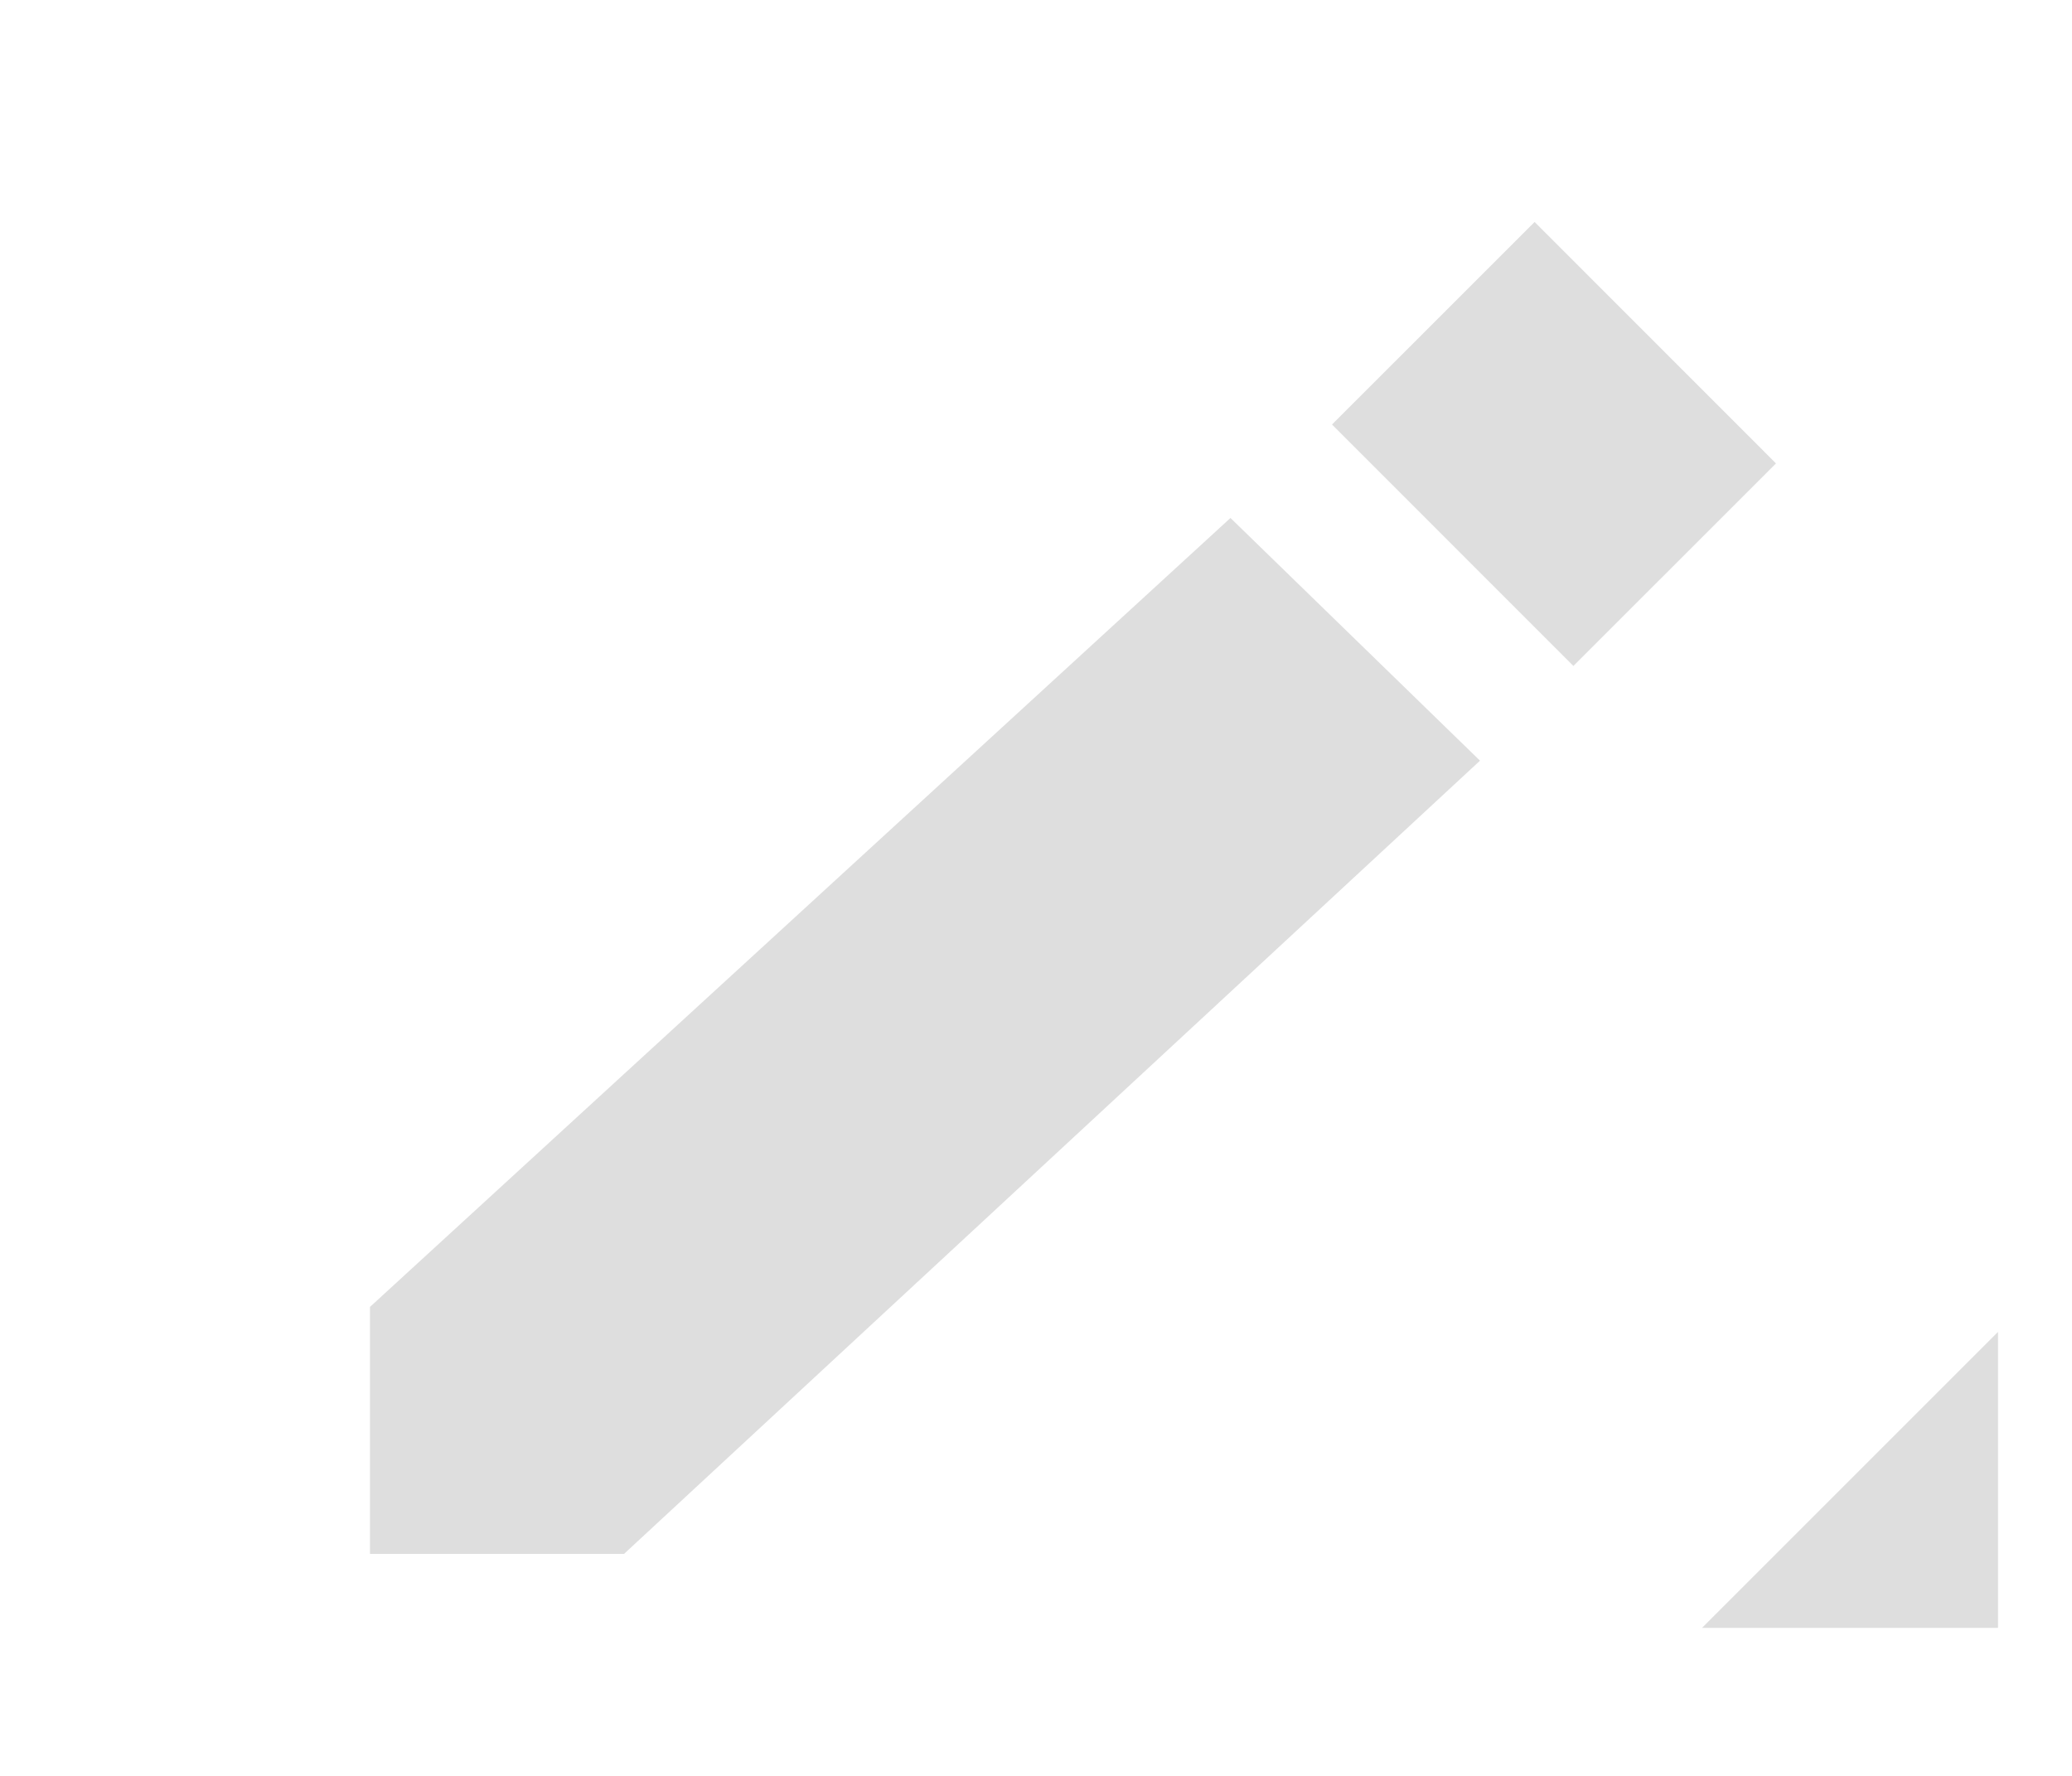 <?xml version="1.0" encoding="UTF-8"?>
<svg width="28px" height="24px" viewBox="0 0 28 24" version="1.1" xmlns="http://www.w3.org/2000/svg" xmlns:xlink="http://www.w3.org/1999/xlink">
    <!-- Generator: Sketch 46.2 (44496) - http://www.bohemiancoding.com/sketch -->
    <title>画笔工具-normal</title>
    <desc>Created with Sketch.</desc>
    <defs></defs>
    <g id="pc端" stroke="none" stroke-width="1" fill="none" fill-rule="evenodd">
        <g id="画笔工具-normal" fill="#DEDEDE">
            <g id="编辑" transform="translate(5, 3)" fill-rule="nonzero">
                <path d="M15.738,0 L13,2.737 L16.262,6 L19,3.263 L15.738,0 Z M0,14.662 L0,18 L3.433,18 L15,7.28 L11.628,4 L0,14.662 Z" id="Shape"></path>
            </g>
            <polygon id="Rectangle-6" points="27 18 27 22 23 22"></polygon>
        </g>
    </g>
</svg>